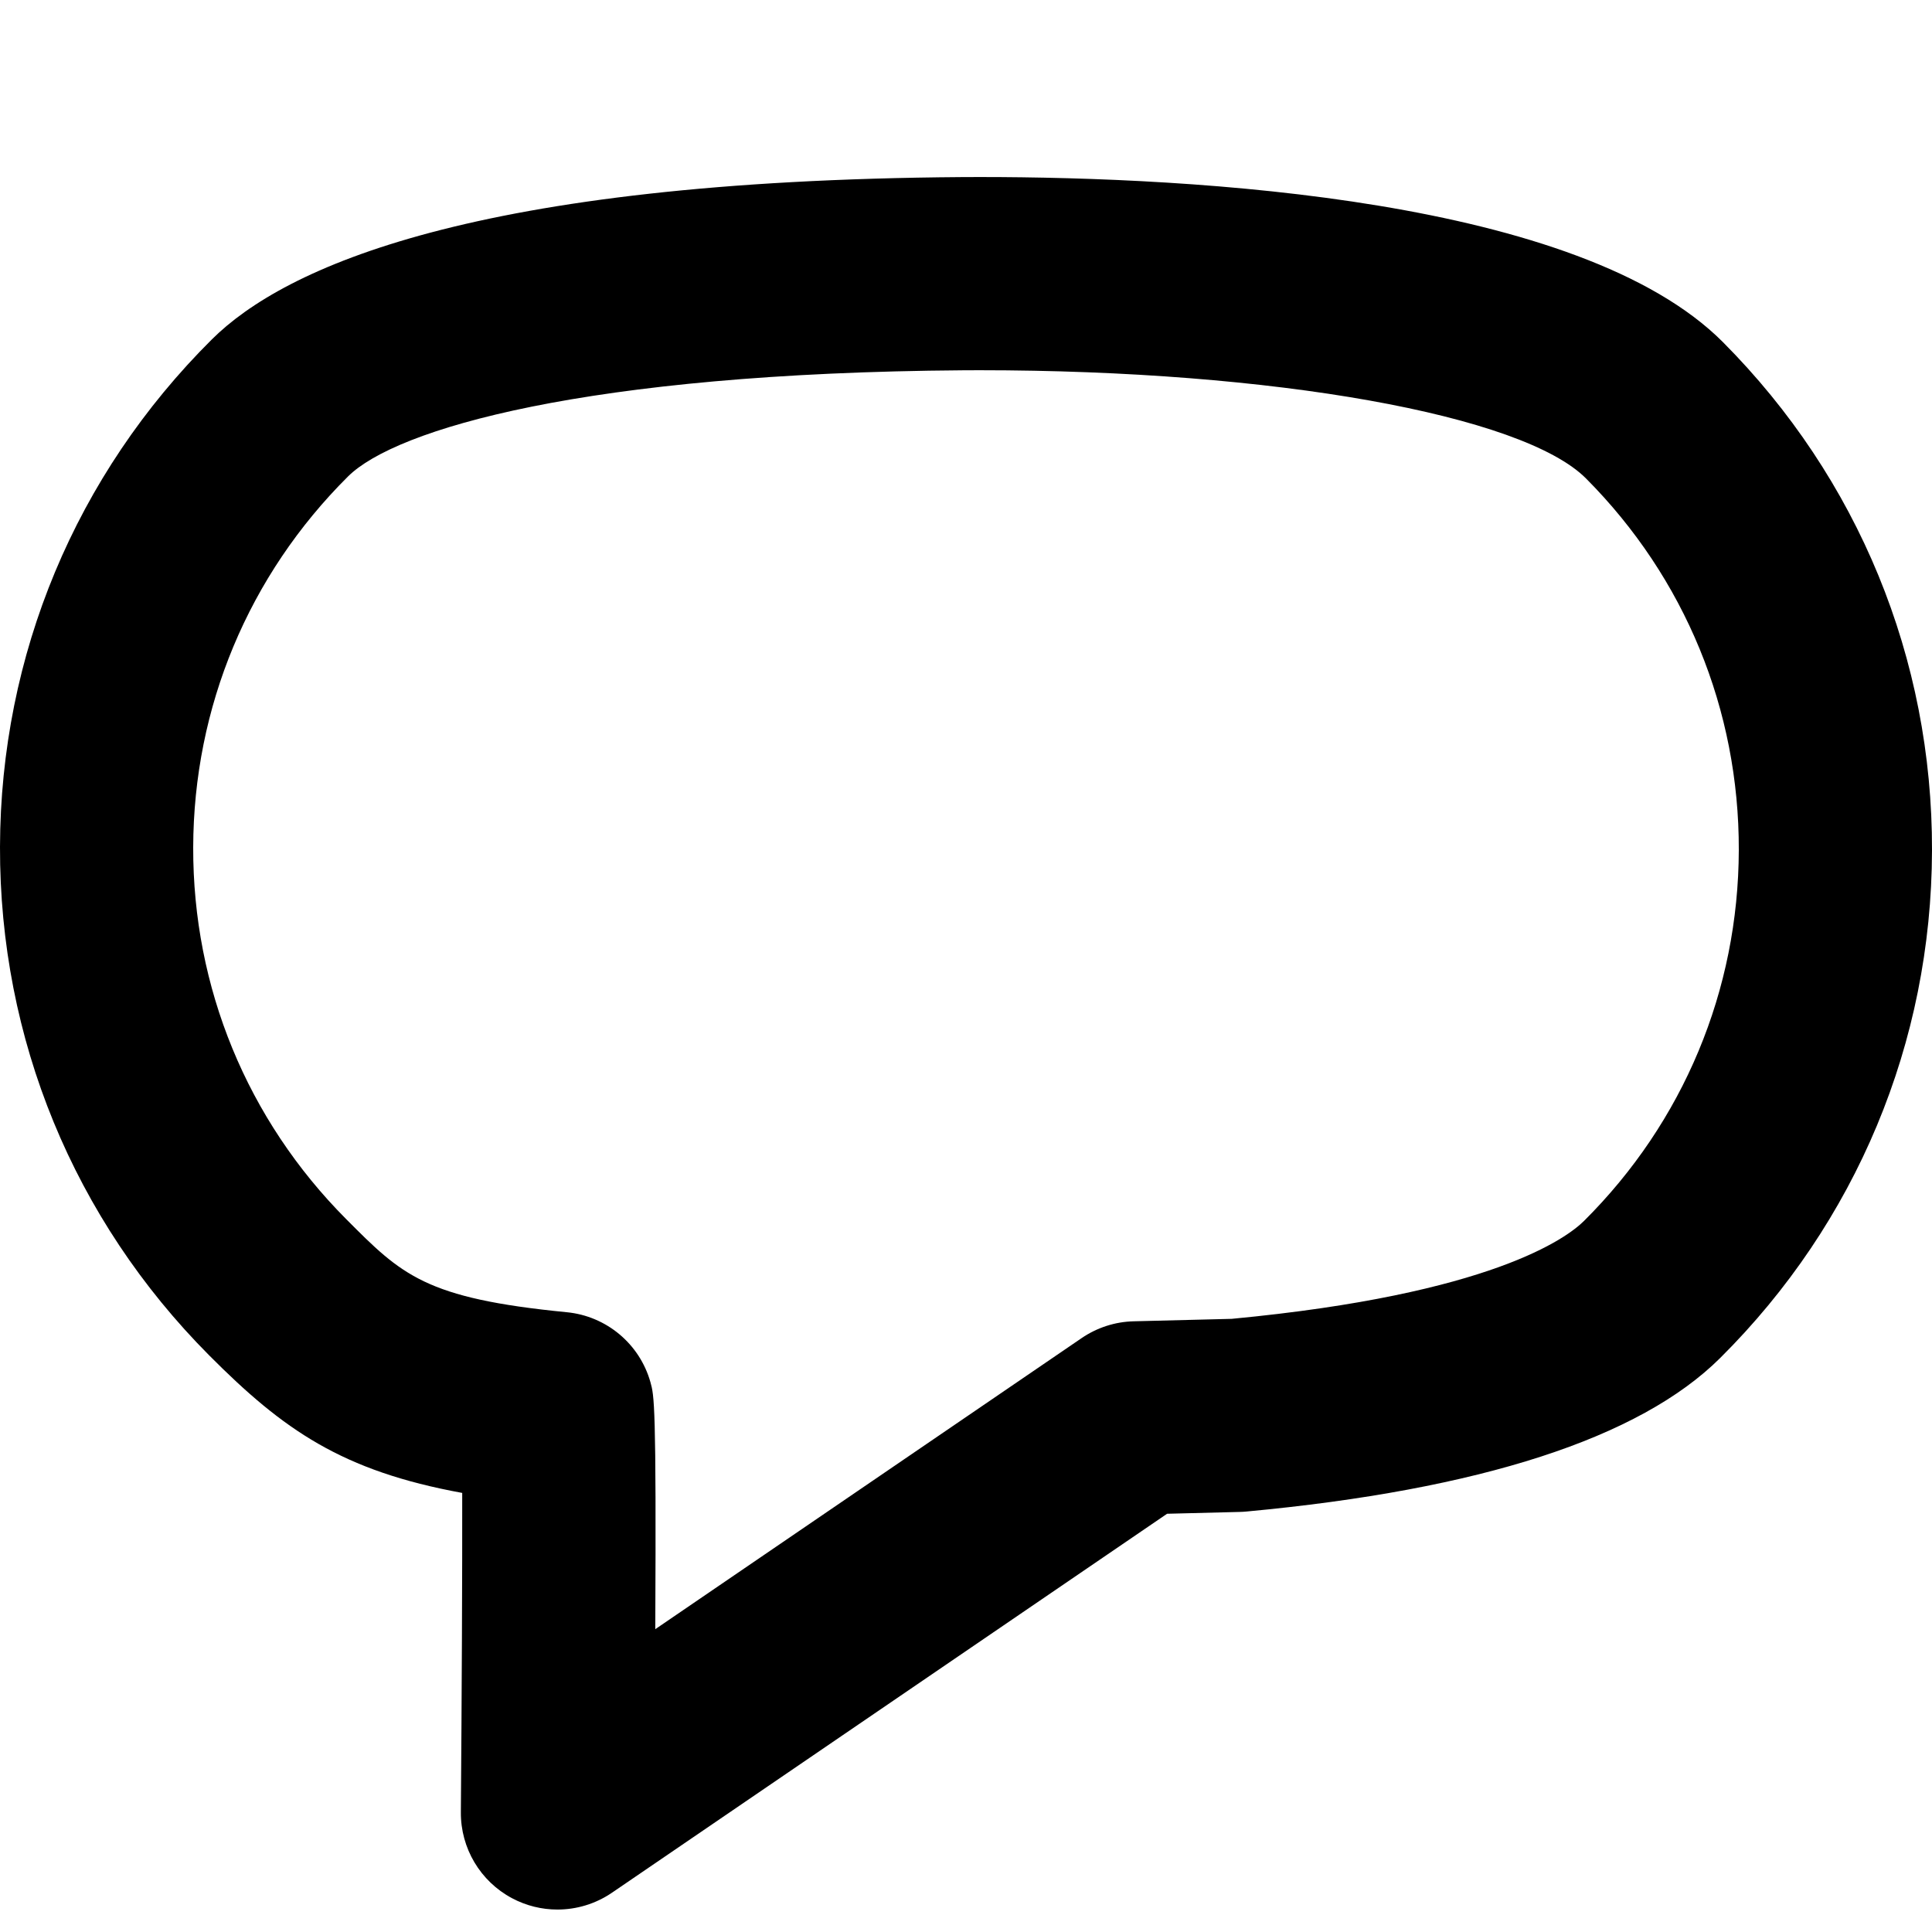 <?xml version="1.0" encoding="utf-8"?>
<!-- Generator: Adobe Illustrator 16.0.0, SVG Export Plug-In . SVG Version: 6.00 Build 0)  -->
<!DOCTYPE svg PUBLIC "-//W3C//DTD SVG 1.1//EN" "http://www.w3.org/Graphics/SVG/1.1/DTD/svg11.dtd">
<svg version="1.1" xmlns="http://www.w3.org/2000/svg" xmlns:xlink="http://www.w3.org/1999/xlink" x="0px" y="0px" width="100px"
	 height="100px" viewBox="0 0 100 100" enable-background="new 0 0 100 100" xml:space="preserve">
<g id="Layer_3" display="none">
</g>
<g id="Your_Icon">
</g>
<g id="Layer_4">
	<path d="M28.854,98.838c-0.807,0-1.614-0.194-2.353-0.588c-1.642-0.875-2.662-2.591-2.647-4.451
		c0.047-5.962,0.077-12.468,0.07-16.526c-6.218-1.138-9.251-3.253-13.101-7.124C3.818,63.108-0.026,53.762,0,43.832
		s3.918-19.255,10.96-26.259c3.755-3.736,13.541-8.228,38.837-8.407l0.913-0.003c11.191,0,31.072,1.11,38.474,8.551
		c7.001,7.038,10.842,16.382,10.816,26.312c-0.026,9.932-3.918,19.258-10.96,26.26c-4.17,4.15-12.423,6.825-24.528,7.951
		c-0.112,0.011-0.226,0.018-0.338,0.02l-3.766,0.095L31.673,97.968C30.826,98.545,29.842,98.838,28.854,98.838z M50.71,19.163
		l-0.842,0.003c-19.574,0.139-29.394,3.048-31.855,5.496C12.864,29.783,10.019,36.6,10,43.858
		c-0.019,7.258,2.791,14.091,7.913,19.238c2.89,2.905,4.085,4.107,11.427,4.825c2.048,0.2,3.765,1.635,4.325,3.615
		c0.198,0.702,0.309,1.093,0.252,12.79l22.071-15.068c0.796-0.543,1.731-0.845,2.694-0.868l5.07-0.127
		c13.472-1.274,17.361-4.199,18.235-5.067C87.136,58.076,89.98,51.26,90,44c0.019-7.259-2.789-14.09-7.906-19.233
		C78.812,21.467,65.906,19.163,50.71,19.163z"/>
</g>
</svg>
